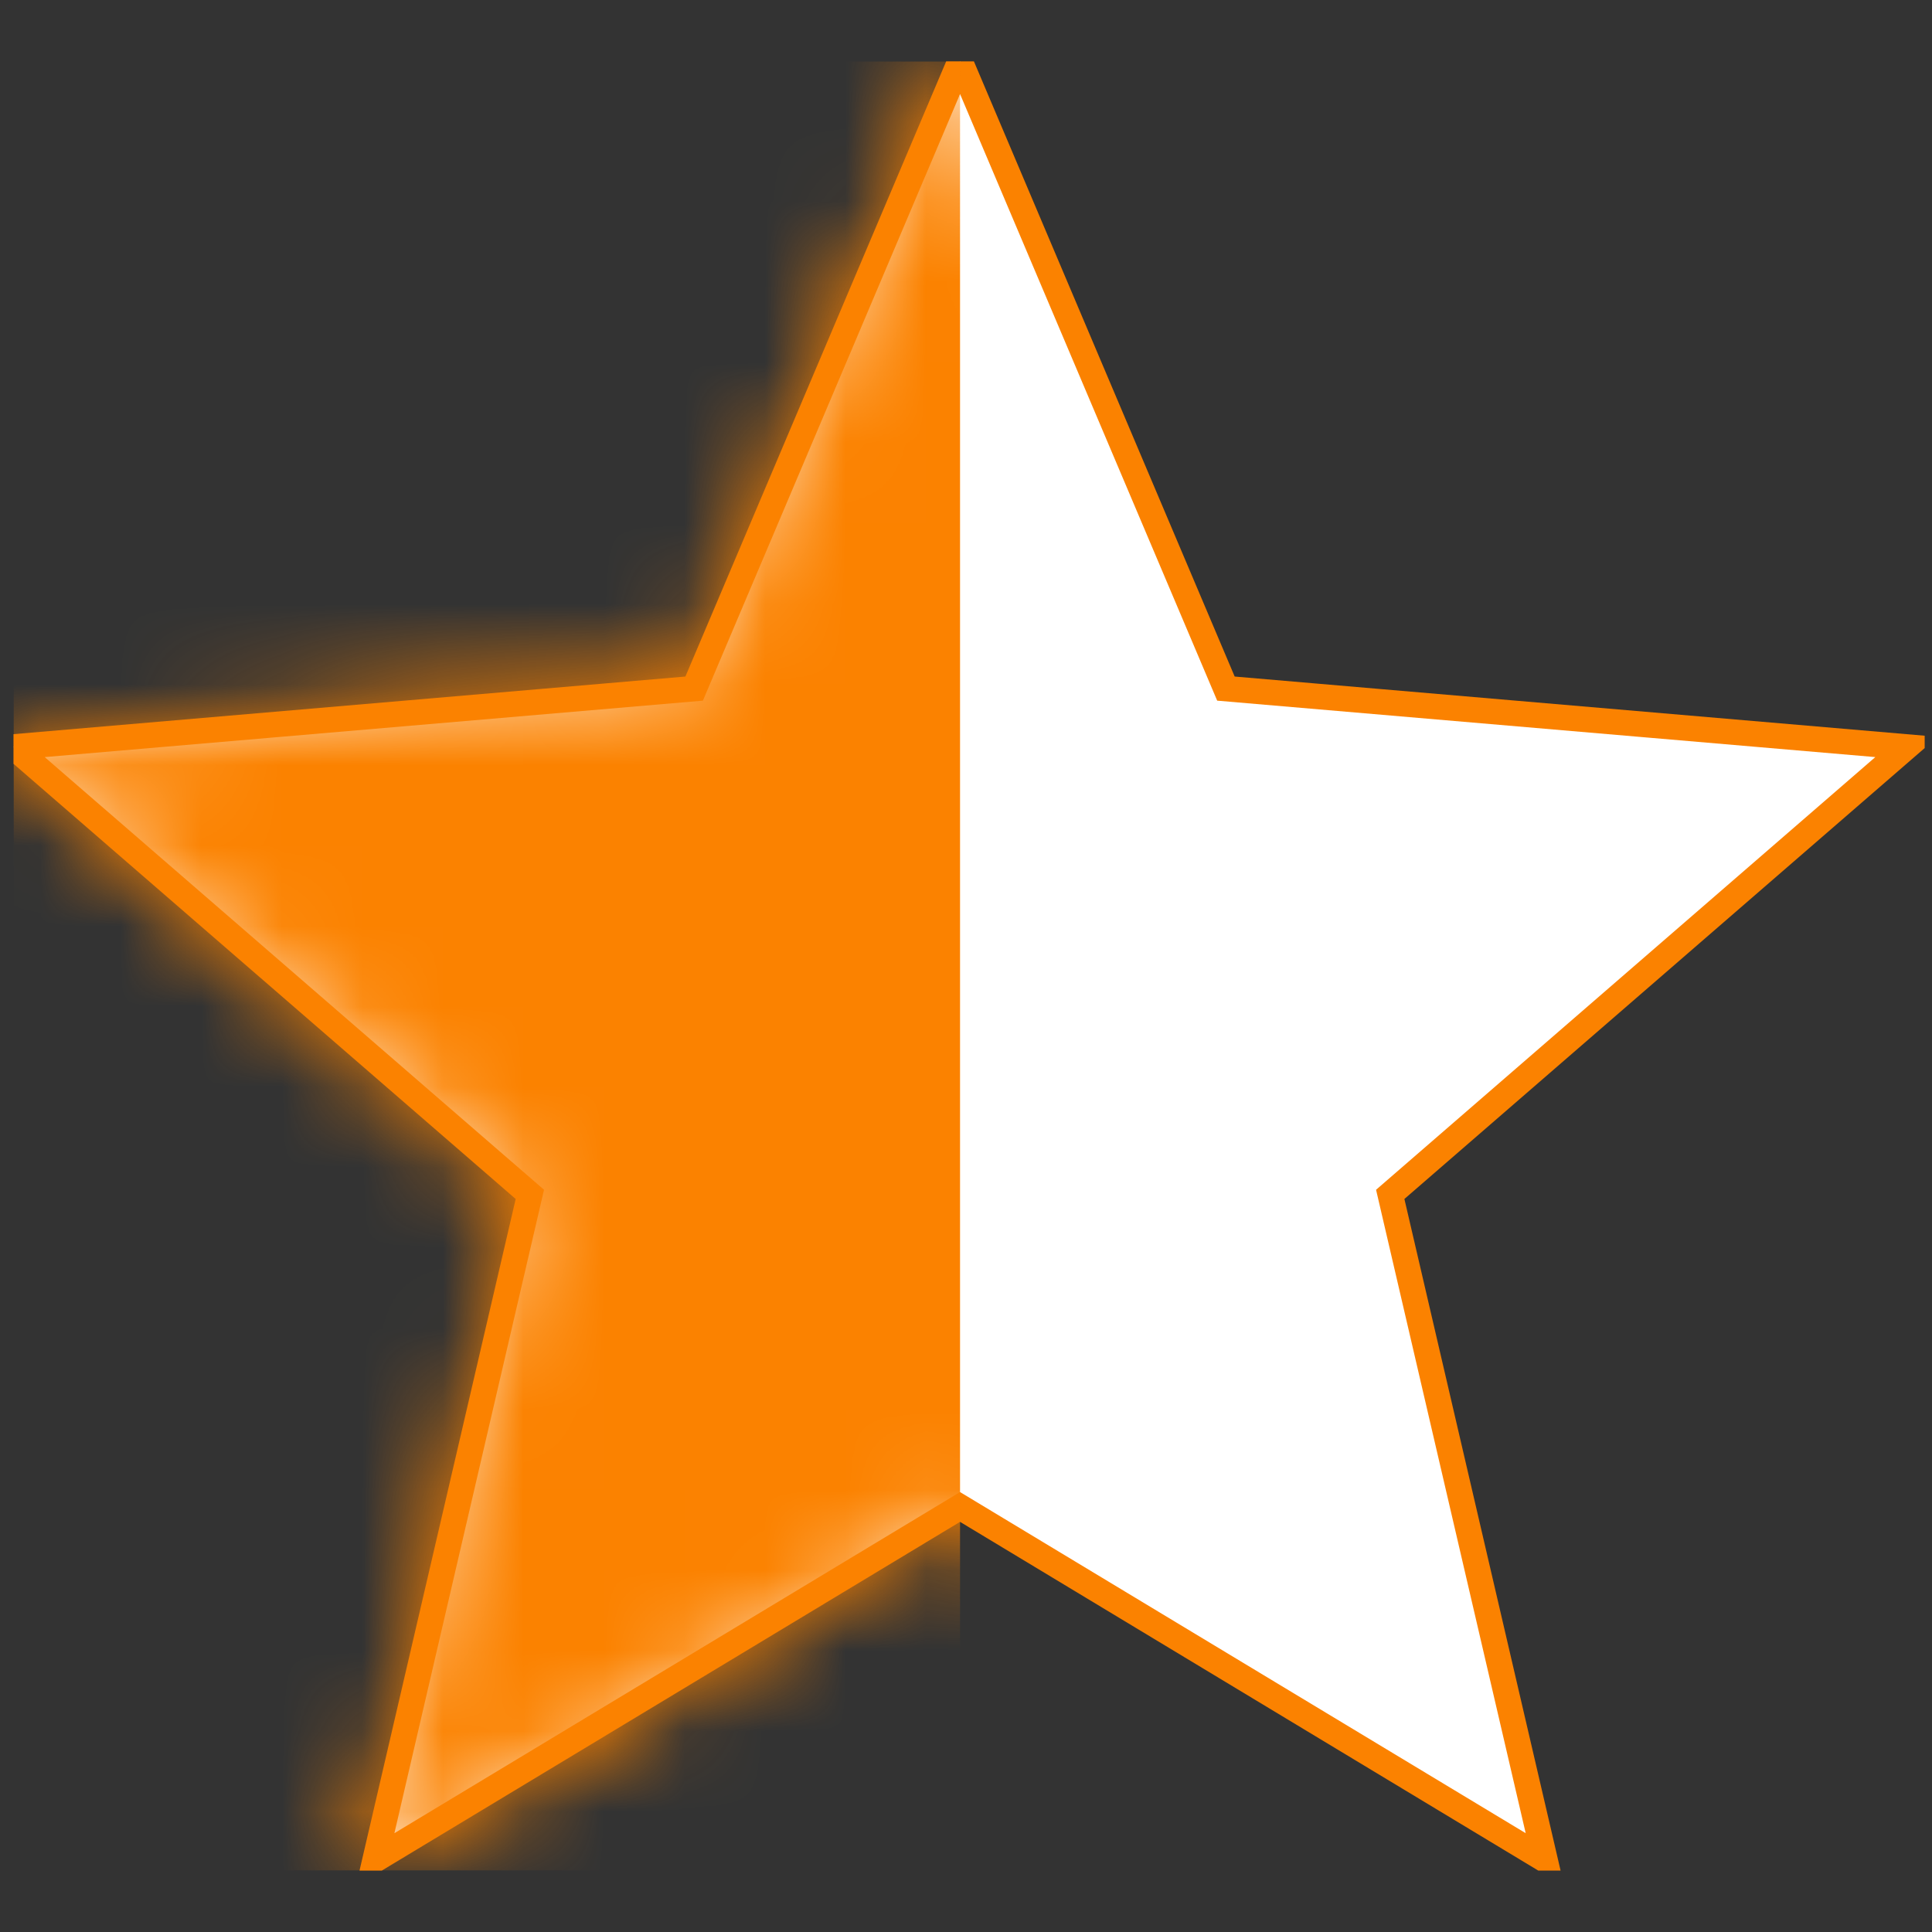 <svg width="24" height="24" viewBox="0 0 24 24" fill="none" xmlns="http://www.w3.org/2000/svg">
<rect x="0" y="0" width="24" height="24" fill="#333333" stroke="none"/>
<g clip-path="url(#clip0_58_324)">
<path fill-rule="evenodd" clip-rule="evenodd" d="M11.926 18.72L19.192 23.102L17.27 14.837L23.683 9.279L15.229 8.554L11.926 0.762L8.623 8.554L0.168 9.279L6.582 14.837L4.66 23.102L11.926 18.72Z" fill="white" stroke="#FB8200" stroke-width="0.317"/>
<mask id="mask0_58_324" style="mask-type:luminance" maskUnits="userSpaceOnUse" x="-1" y="0" width="26" height="24">
<path fill-rule="evenodd" clip-rule="evenodd" d="M11.926 18.72L19.192 23.102L17.27 14.837L23.683 9.279L15.229 8.554L11.926 0.762L8.623 8.554L0.168 9.279L6.582 14.837L4.66 23.102L11.926 18.72Z" fill="white" stroke="white" stroke-width="0.317"/>
</mask>
<g mask="url(#mask0_58_324)">
<rect x="-2.183" y="-0.414" width="14.109" height="24.691" fill="#FB8200"/>
</g>
</g>
<defs>
<clipPath id="clip0_58_324">
<rect width="23.741" height="22.475" fill="white" transform="translate(0.168 0.762)"/>
</clipPath>
</defs>
</svg>
